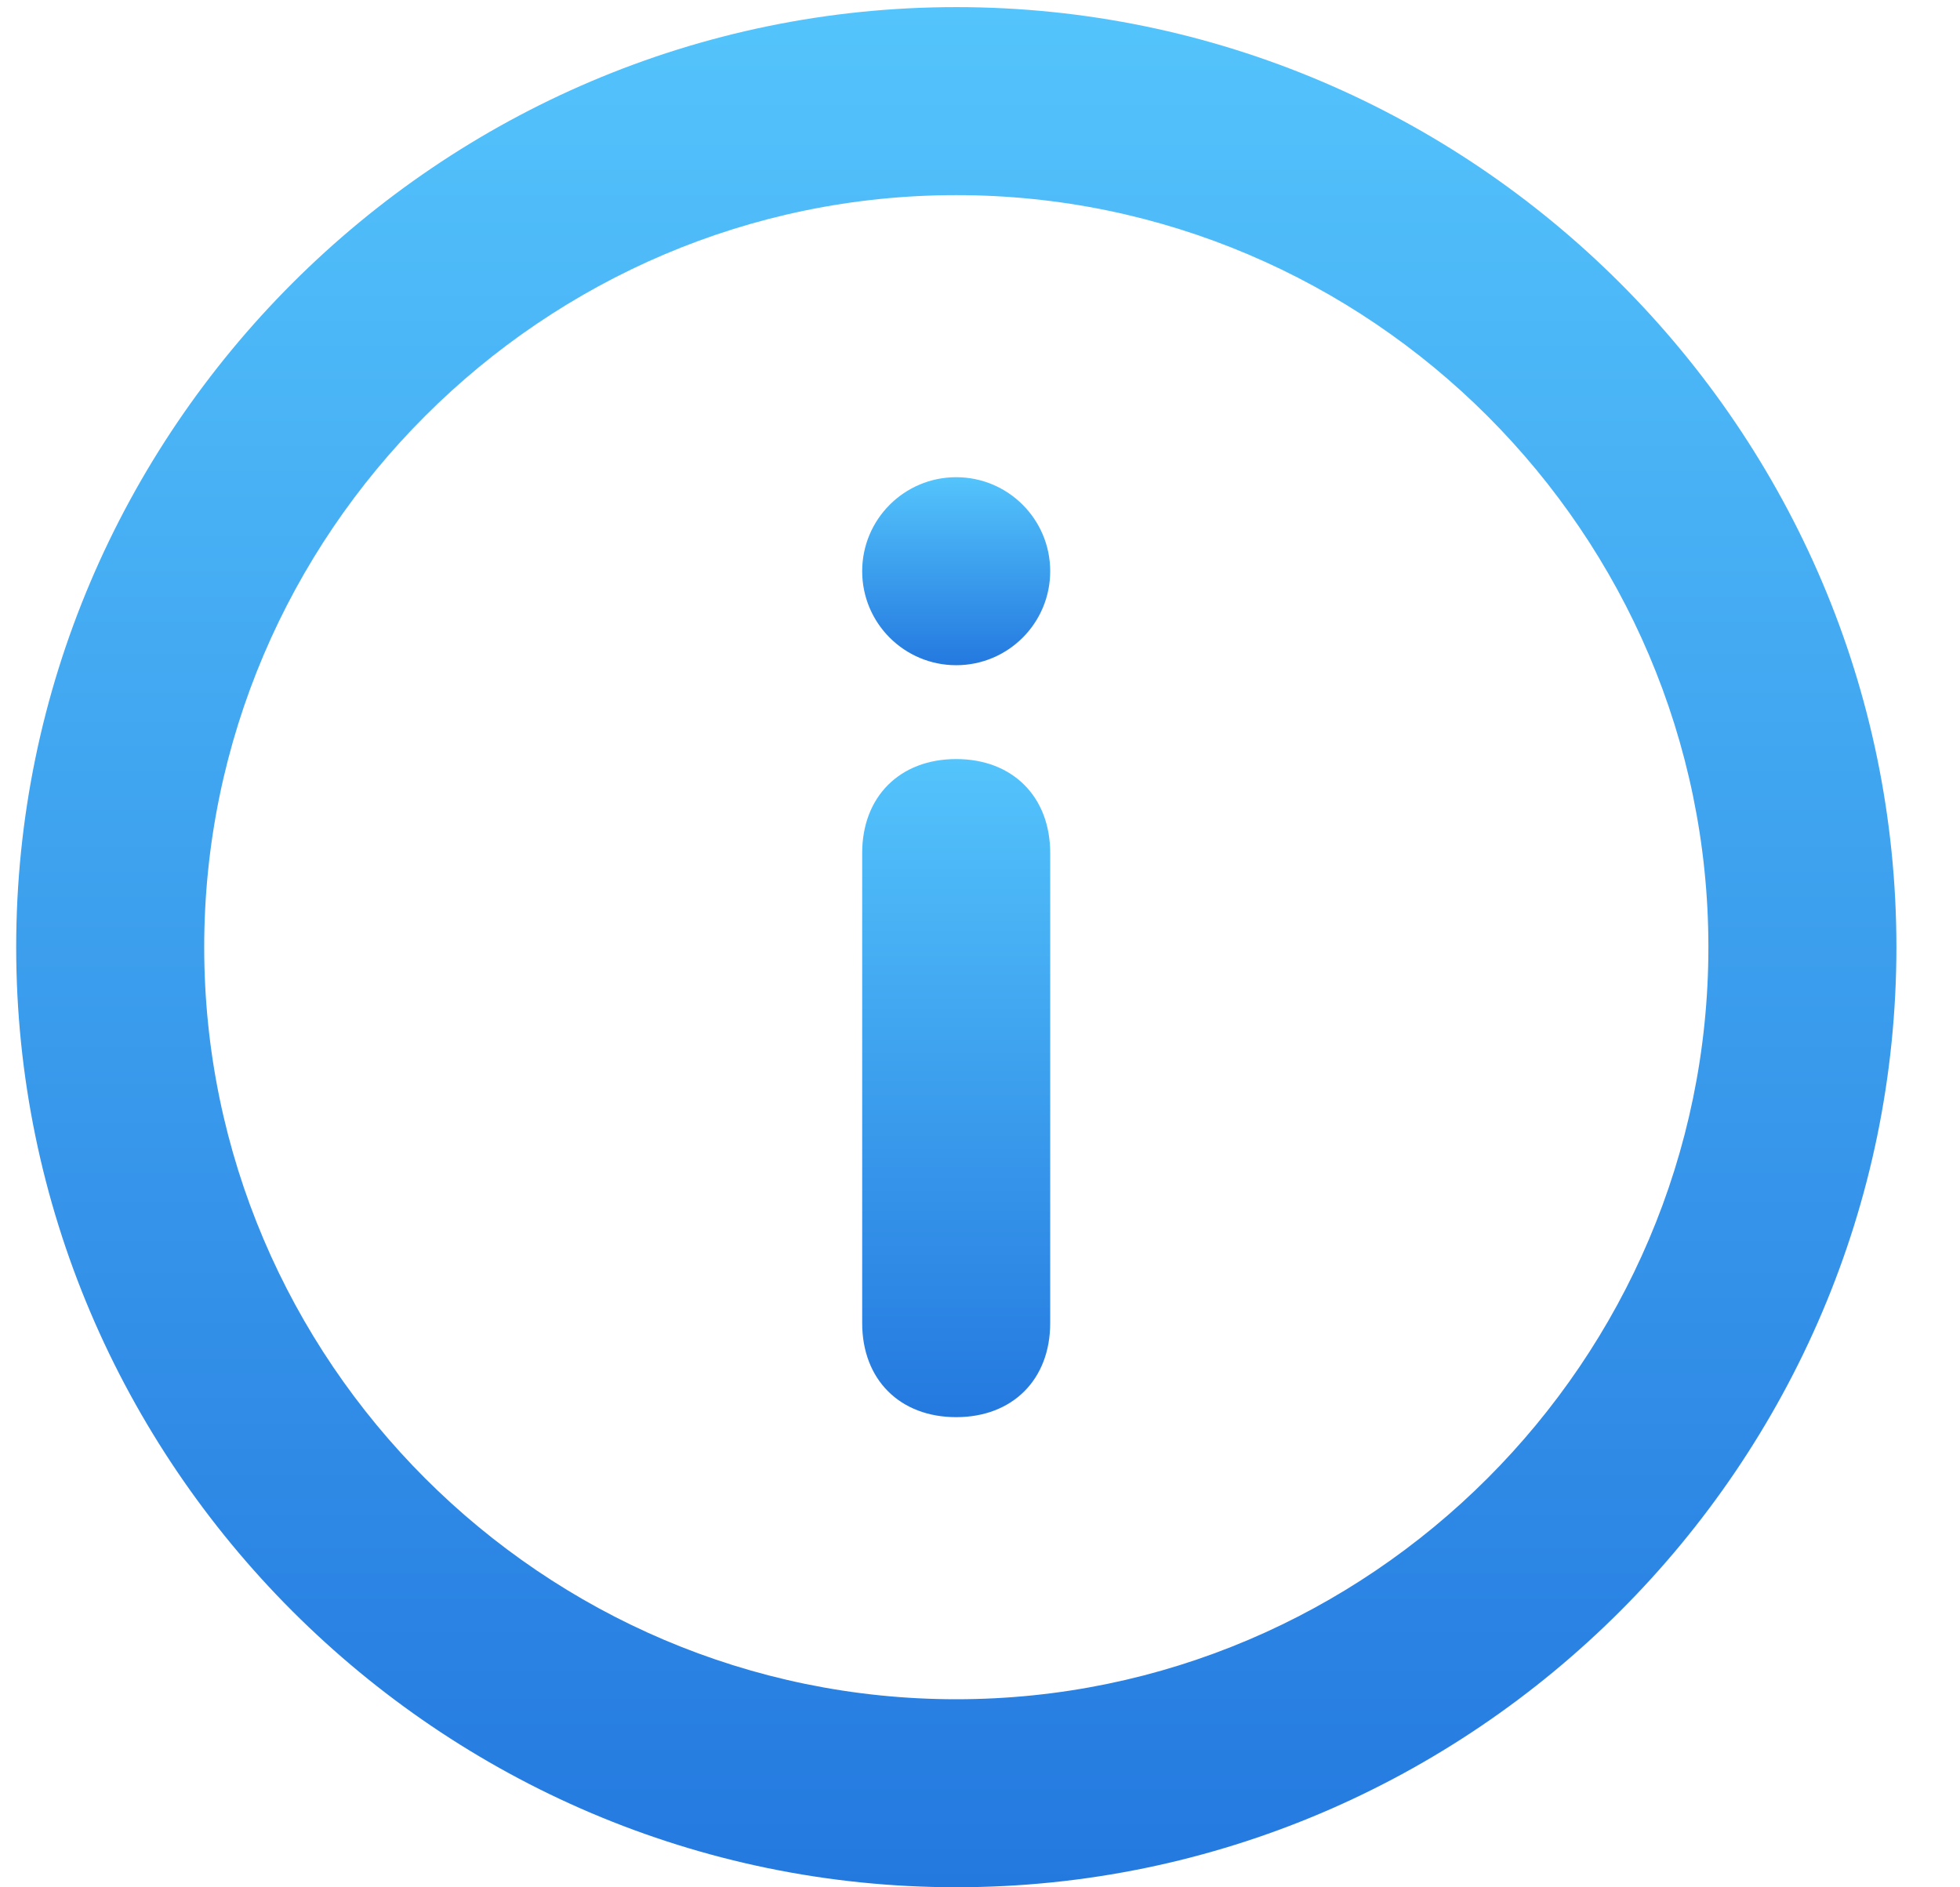 <svg width="27" height="26" viewBox="0 0 27 26" fill="none" xmlns="http://www.w3.org/2000/svg">
<path d="M13.173 25.999C6.05 25.999 0.223 20.171 0.223 13.048C0.223 5.925 6.05 0.098 13.173 0.098C20.296 0.098 26.124 5.925 26.124 13.048C26.124 20.171 20.296 25.999 13.173 25.999ZM13.173 2.688C7.475 2.688 2.813 7.35 2.813 13.048C2.813 18.747 7.475 23.409 13.173 23.409C18.872 23.409 23.534 18.747 23.534 13.048C23.534 7.35 18.872 2.688 13.173 2.688Z" fill="url(#paint0_linear_876_9416)"/>
<path d="M13.172 19.523C12.395 19.523 11.877 19.005 11.877 18.227V11.752C11.877 10.975 12.395 10.457 13.172 10.457C13.949 10.457 14.467 10.975 14.467 11.752V18.227C14.467 19.005 13.949 19.523 13.172 19.523Z" fill="url(#paint1_linear_876_9416)"/>
<path d="M13.172 9.164C13.887 9.164 14.467 8.585 14.467 7.869C14.467 7.154 13.887 6.574 13.172 6.574C12.457 6.574 11.877 7.154 11.877 7.869C11.877 8.585 12.457 9.164 13.172 9.164Z" fill="url(#paint2_linear_876_9416)"/>
<defs>
<linearGradient id="paint0_linear_876_9416" x1="13.173" y1="0.098" x2="13.173" y2="25.999" gradientUnits="userSpaceOnUse">
<stop stop-color="#54C4FC"/>
<stop offset="1" stop-color="#2479DF"/>
</linearGradient>
<linearGradient id="paint1_linear_876_9416" x1="13.172" y1="10.457" x2="13.172" y2="19.523" gradientUnits="userSpaceOnUse">
<stop stop-color="#54C4FC"/>
<stop offset="1" stop-color="#2479DF"/>
</linearGradient>
<linearGradient id="paint2_linear_876_9416" x1="13.172" y1="6.574" x2="13.172" y2="9.164" gradientUnits="userSpaceOnUse">
<stop stop-color="#54C4FC"/>
<stop offset="1" stop-color="#2479DF"/>
</linearGradient>
</defs>
</svg>
